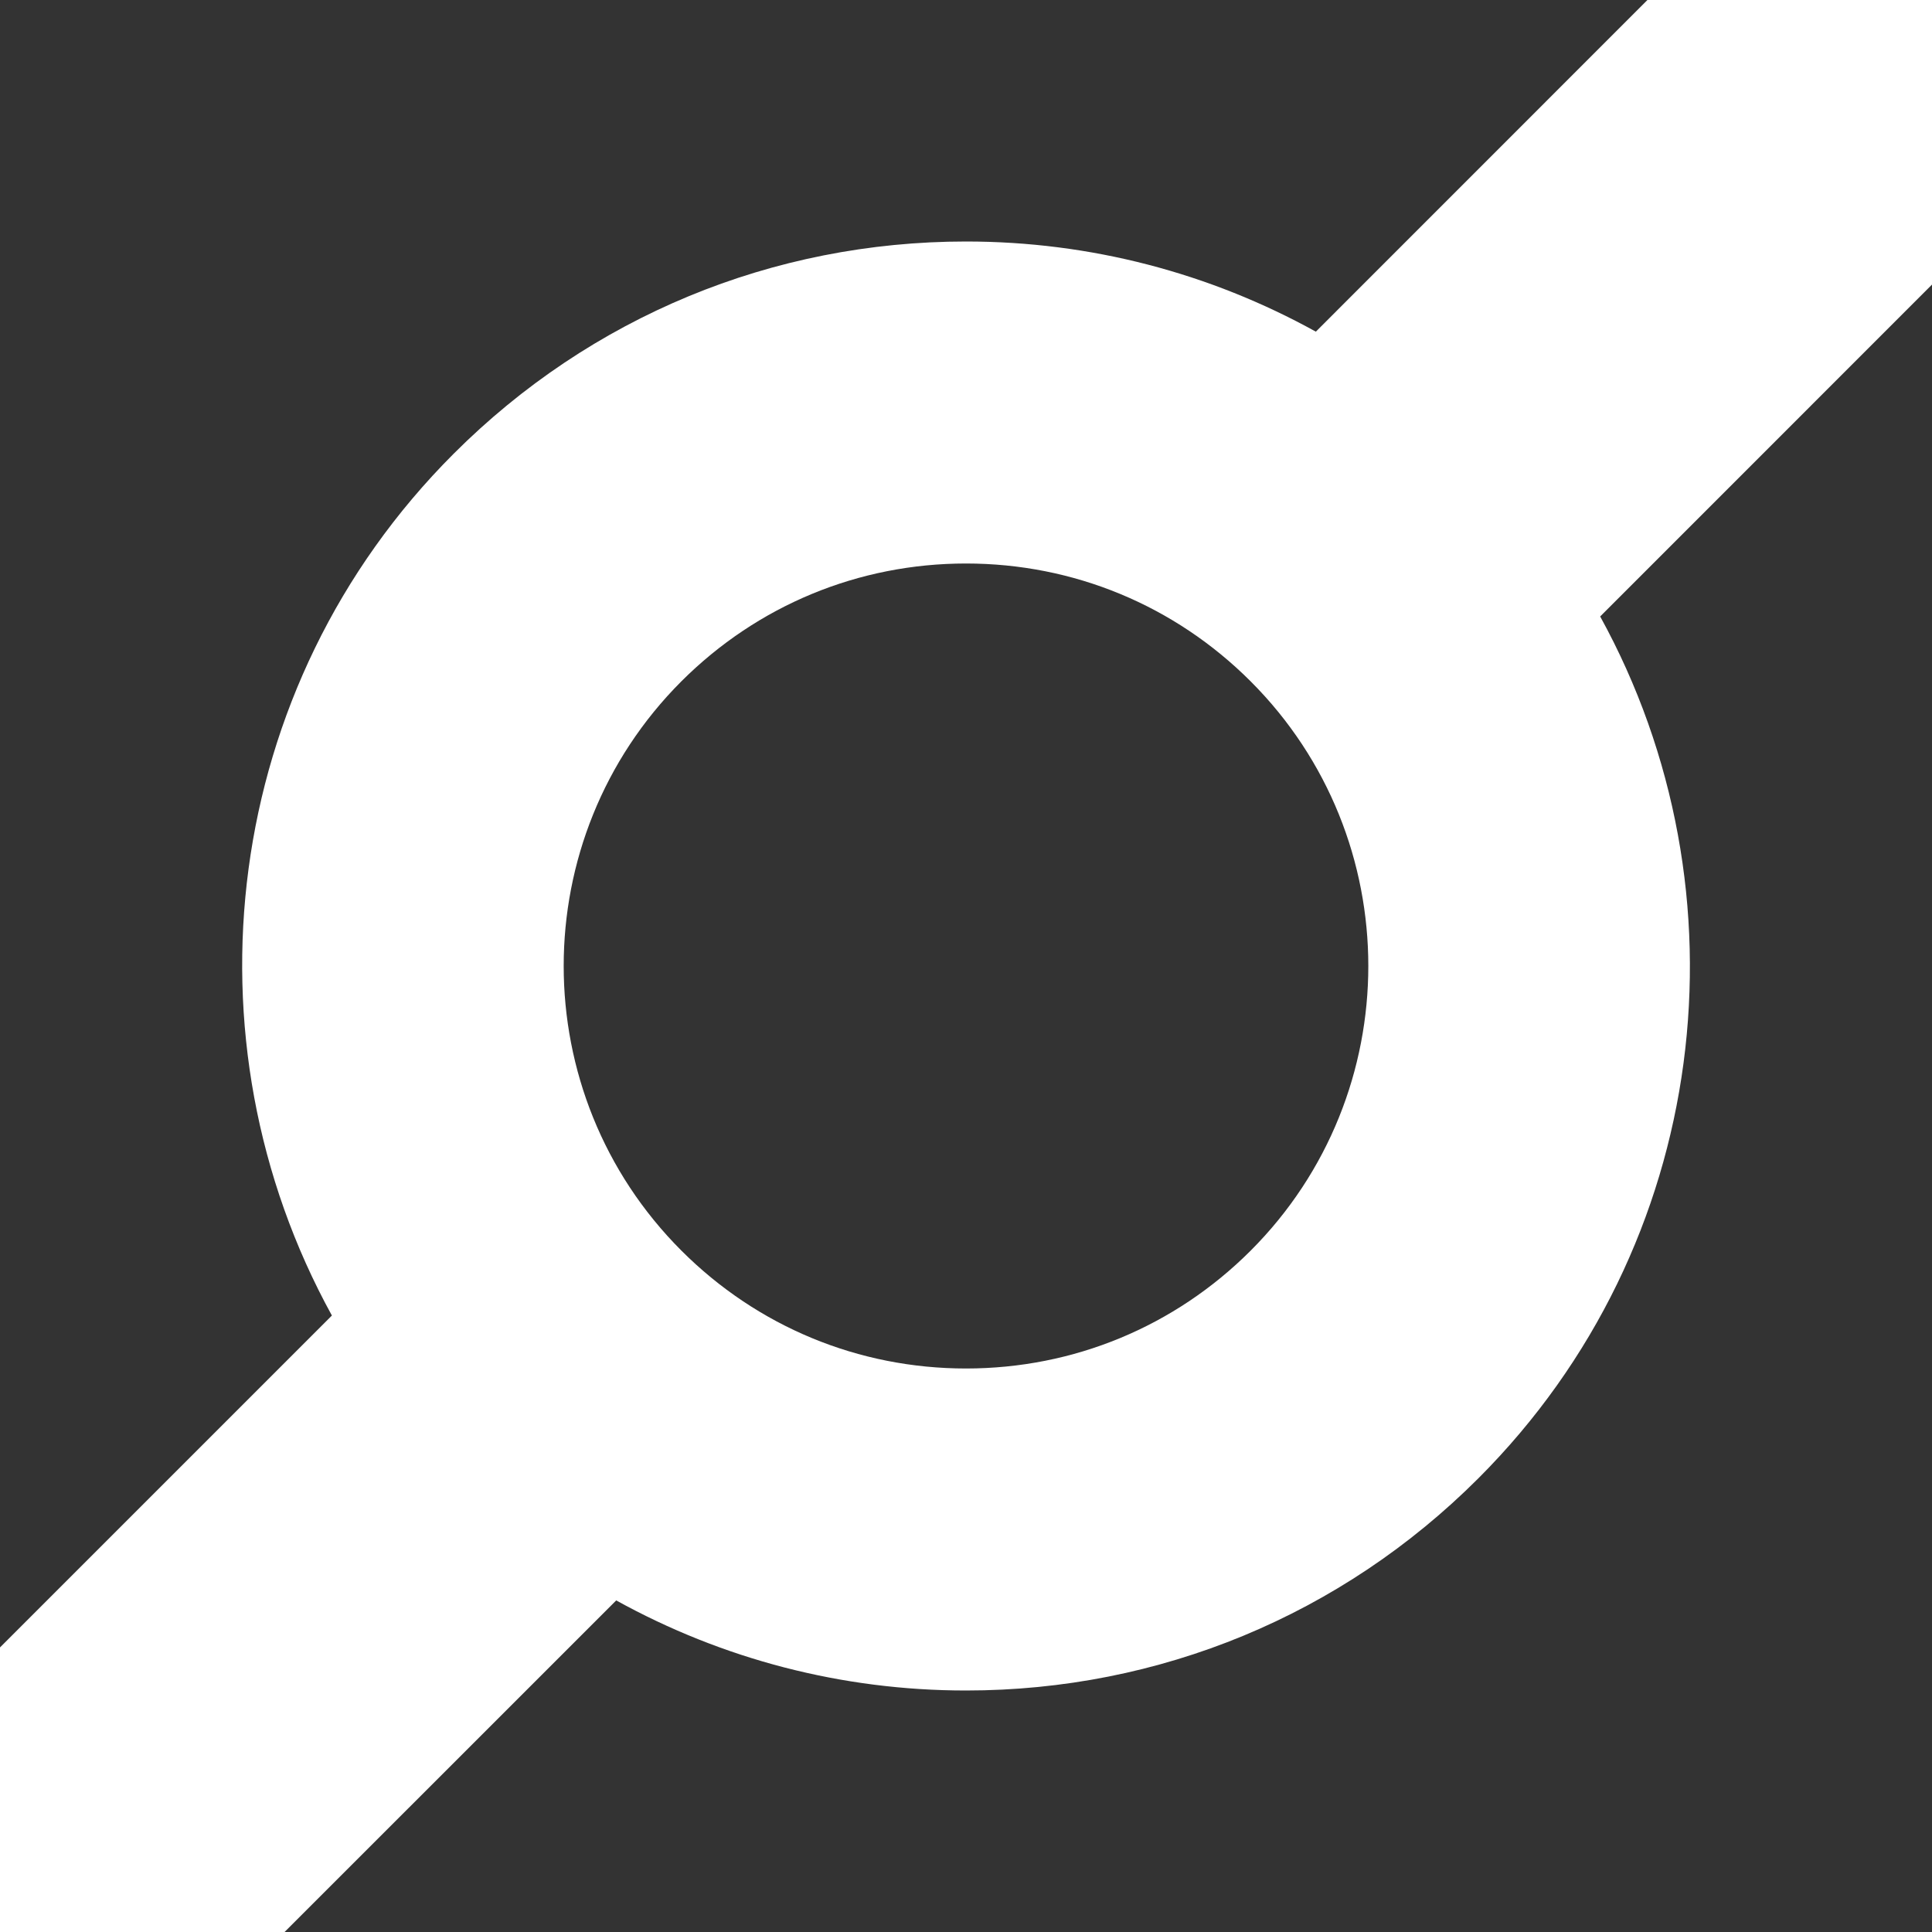 <?xml version="1.0" encoding="utf-8"?>
<!-- Generator: Adobe Illustrator 16.0.0, SVG Export Plug-In . SVG Version: 6.00 Build 0)  -->
<!DOCTYPE svg PUBLIC "-//W3C//DTD SVG 1.1//EN" "http://www.w3.org/Graphics/SVG/1.1/DTD/svg11.dtd">
<svg version="1.1" id="Layer_1"
	xmlns="http://www.w3.org/2000/svg"
	xmlns:xlink="http://www.w3.org/1999/xlink" x="0px" y="0px" width="24px" height="24px" viewBox="0 0 24 24" enable-background="new 0 0 24 24" xml:space="preserve">
	<rect x="0" y="0" width="24" height="24" fill="#333333" stroke="none"/>
	<path fill="#FFFFFF" d="M7.655,19.881C8.971,20.608,10.454,21,12,21c2.404,0,4.665-0.936,6.365-2.636
	c2.896-2.896,3.395-7.287,1.513-10.706L24,3.535V0h-3.535l-4.119,4.12C15.029,3.392,13.546,3,12,3C9.596,3,7.336,3.936,5.636,5.636
	c-2.896,2.895-3.395,7.286-1.513,10.706L0,20.465V24h3.535L7.655,19.881z M8.464,8.464C9.409,7.52,10.665,7,12,7
	c1.336,0,2.592,0.52,3.536,1.464c1.949,1.949,1.949,5.122,0,7.072C14.592,16.48,13.336,17,12,17c-1.335,0-2.591-0.52-3.535-1.464
	C6.515,13.586,6.515,10.414,8.464,8.464z"/>
</svg>
